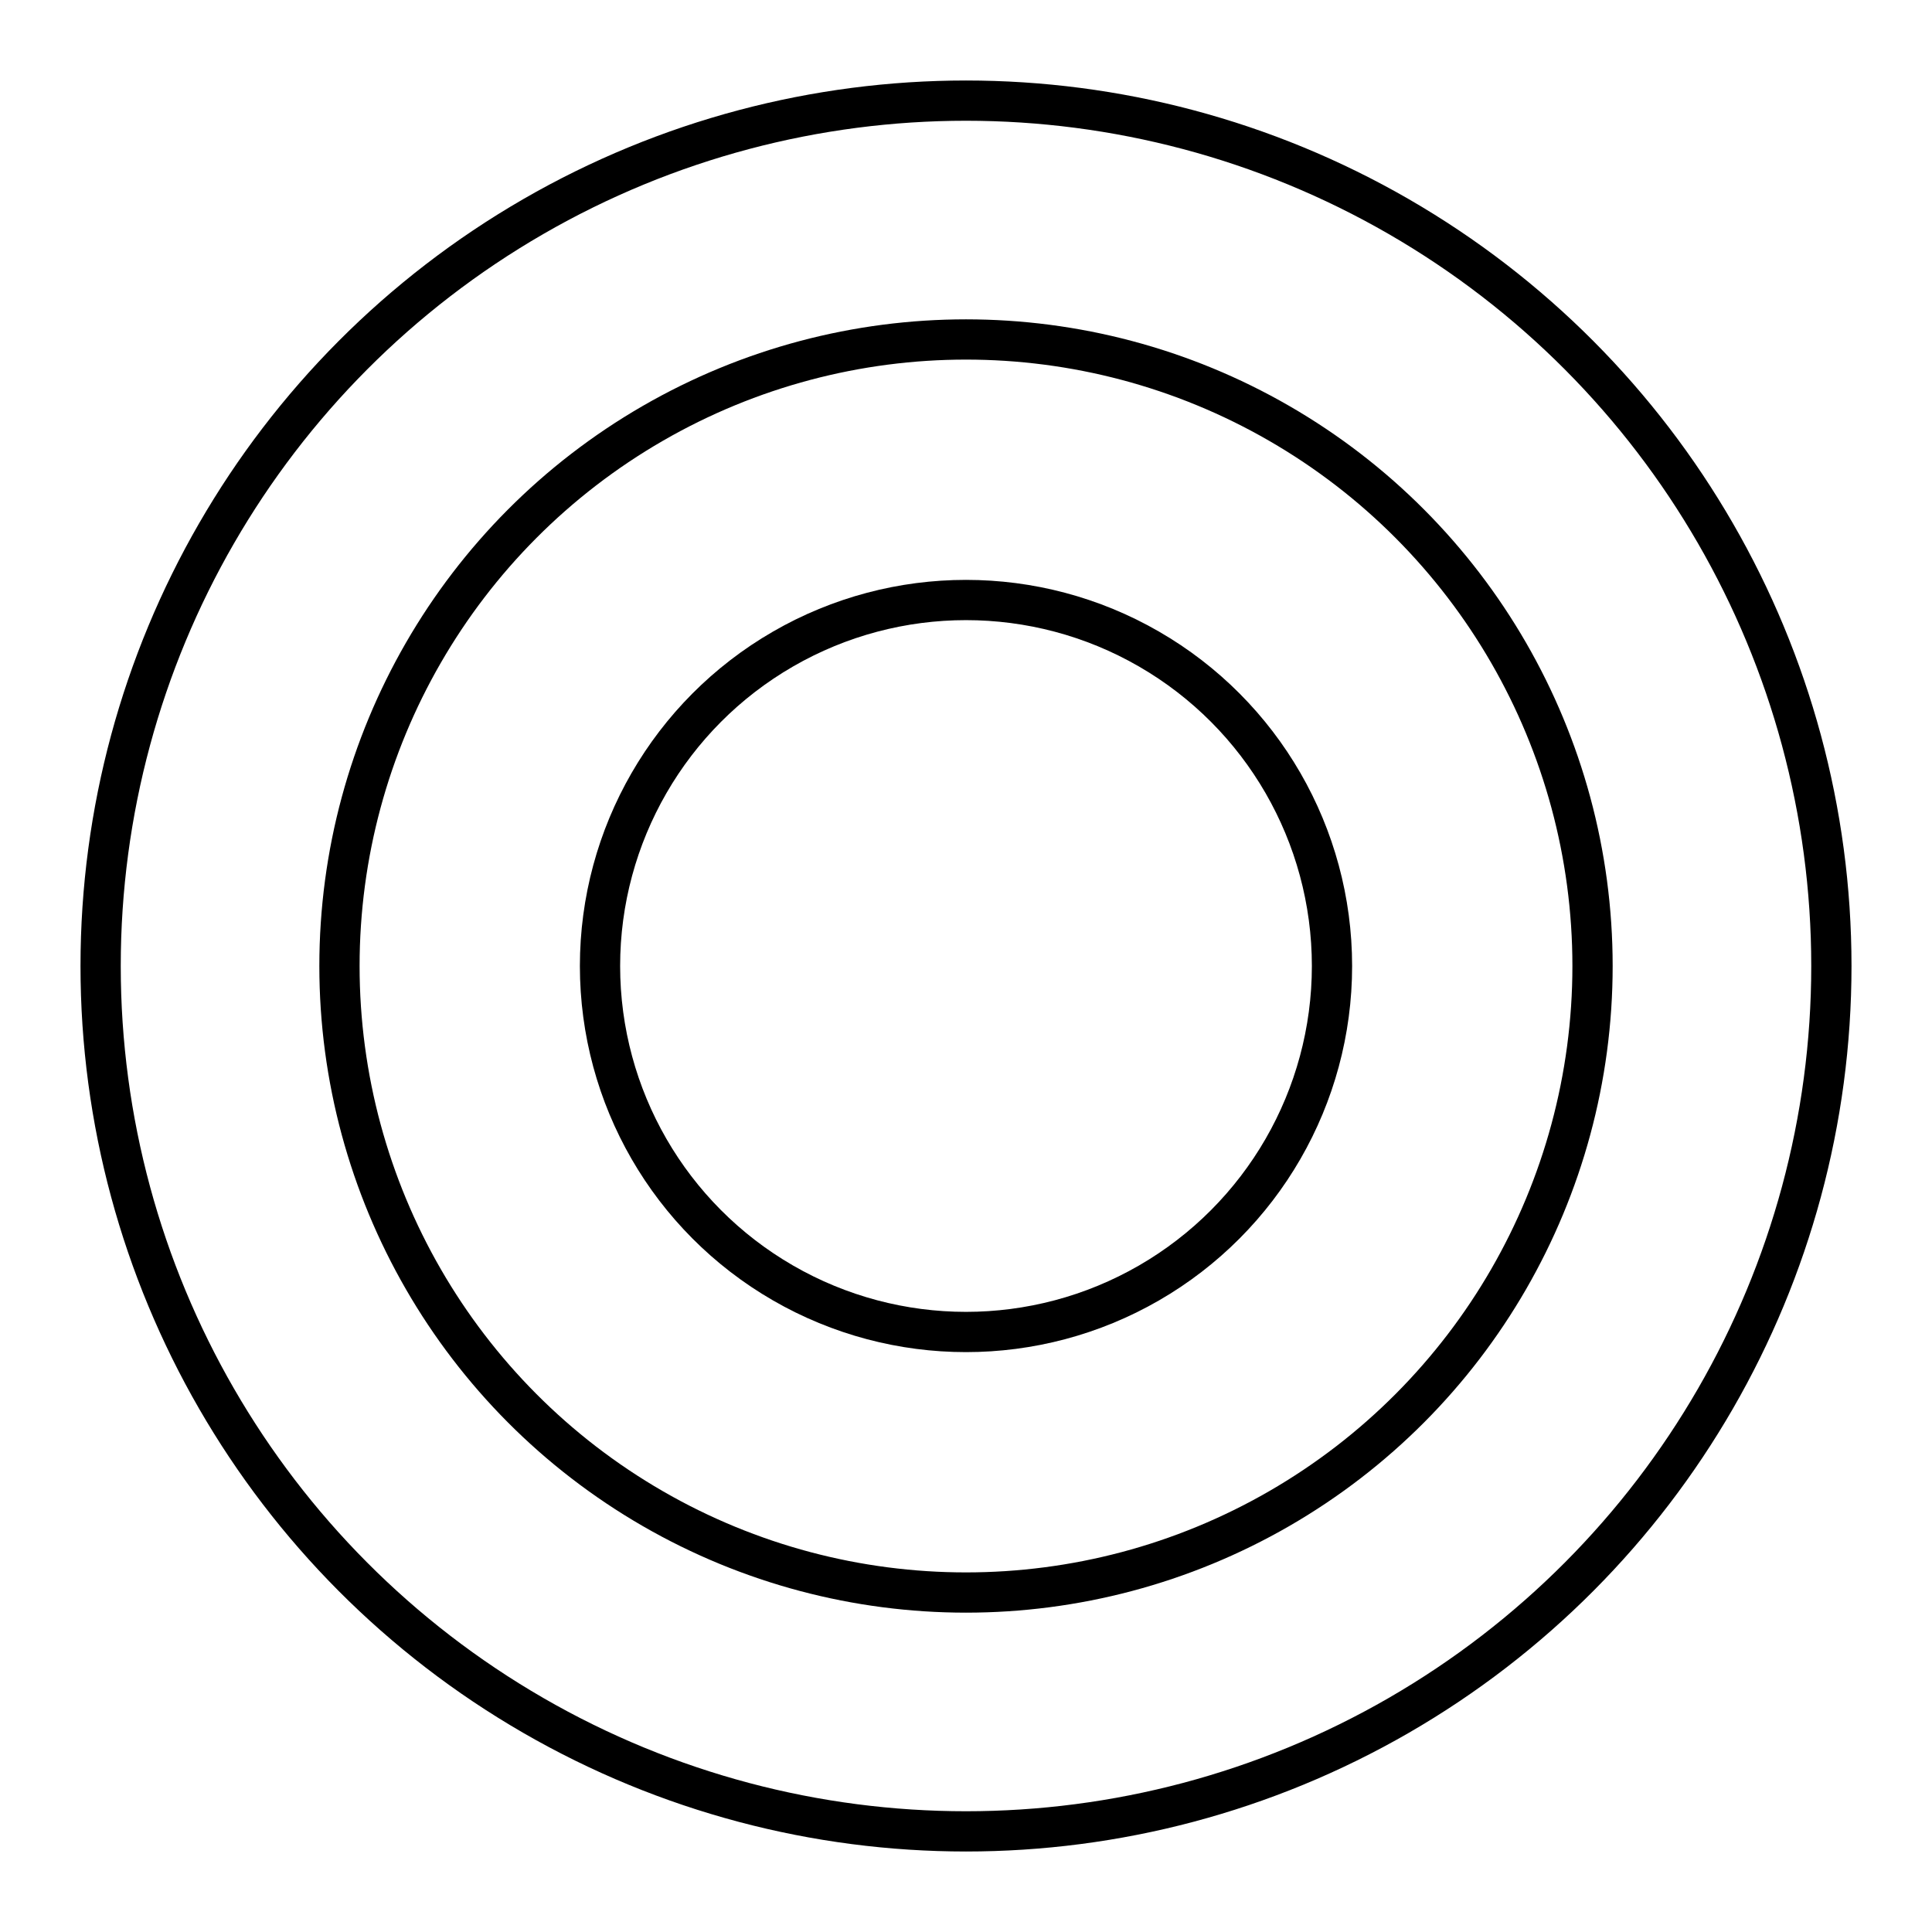 <?xml version="1.0" encoding="UTF-8"?><svg id="a" xmlns="http://www.w3.org/2000/svg" viewBox="0 0 48 48"><defs><style>.e{fill:none;stroke:#000;stroke-linecap:round;stroke-linejoin:round;}</style></defs><circle id="b" class="e" cx="24" cy="24" r="15.566"/><circle id="c" class="e" cx="24" cy="24" r="21.5"/><circle id="d" class="e" cx="24" cy="24" r="9.093"/></svg>